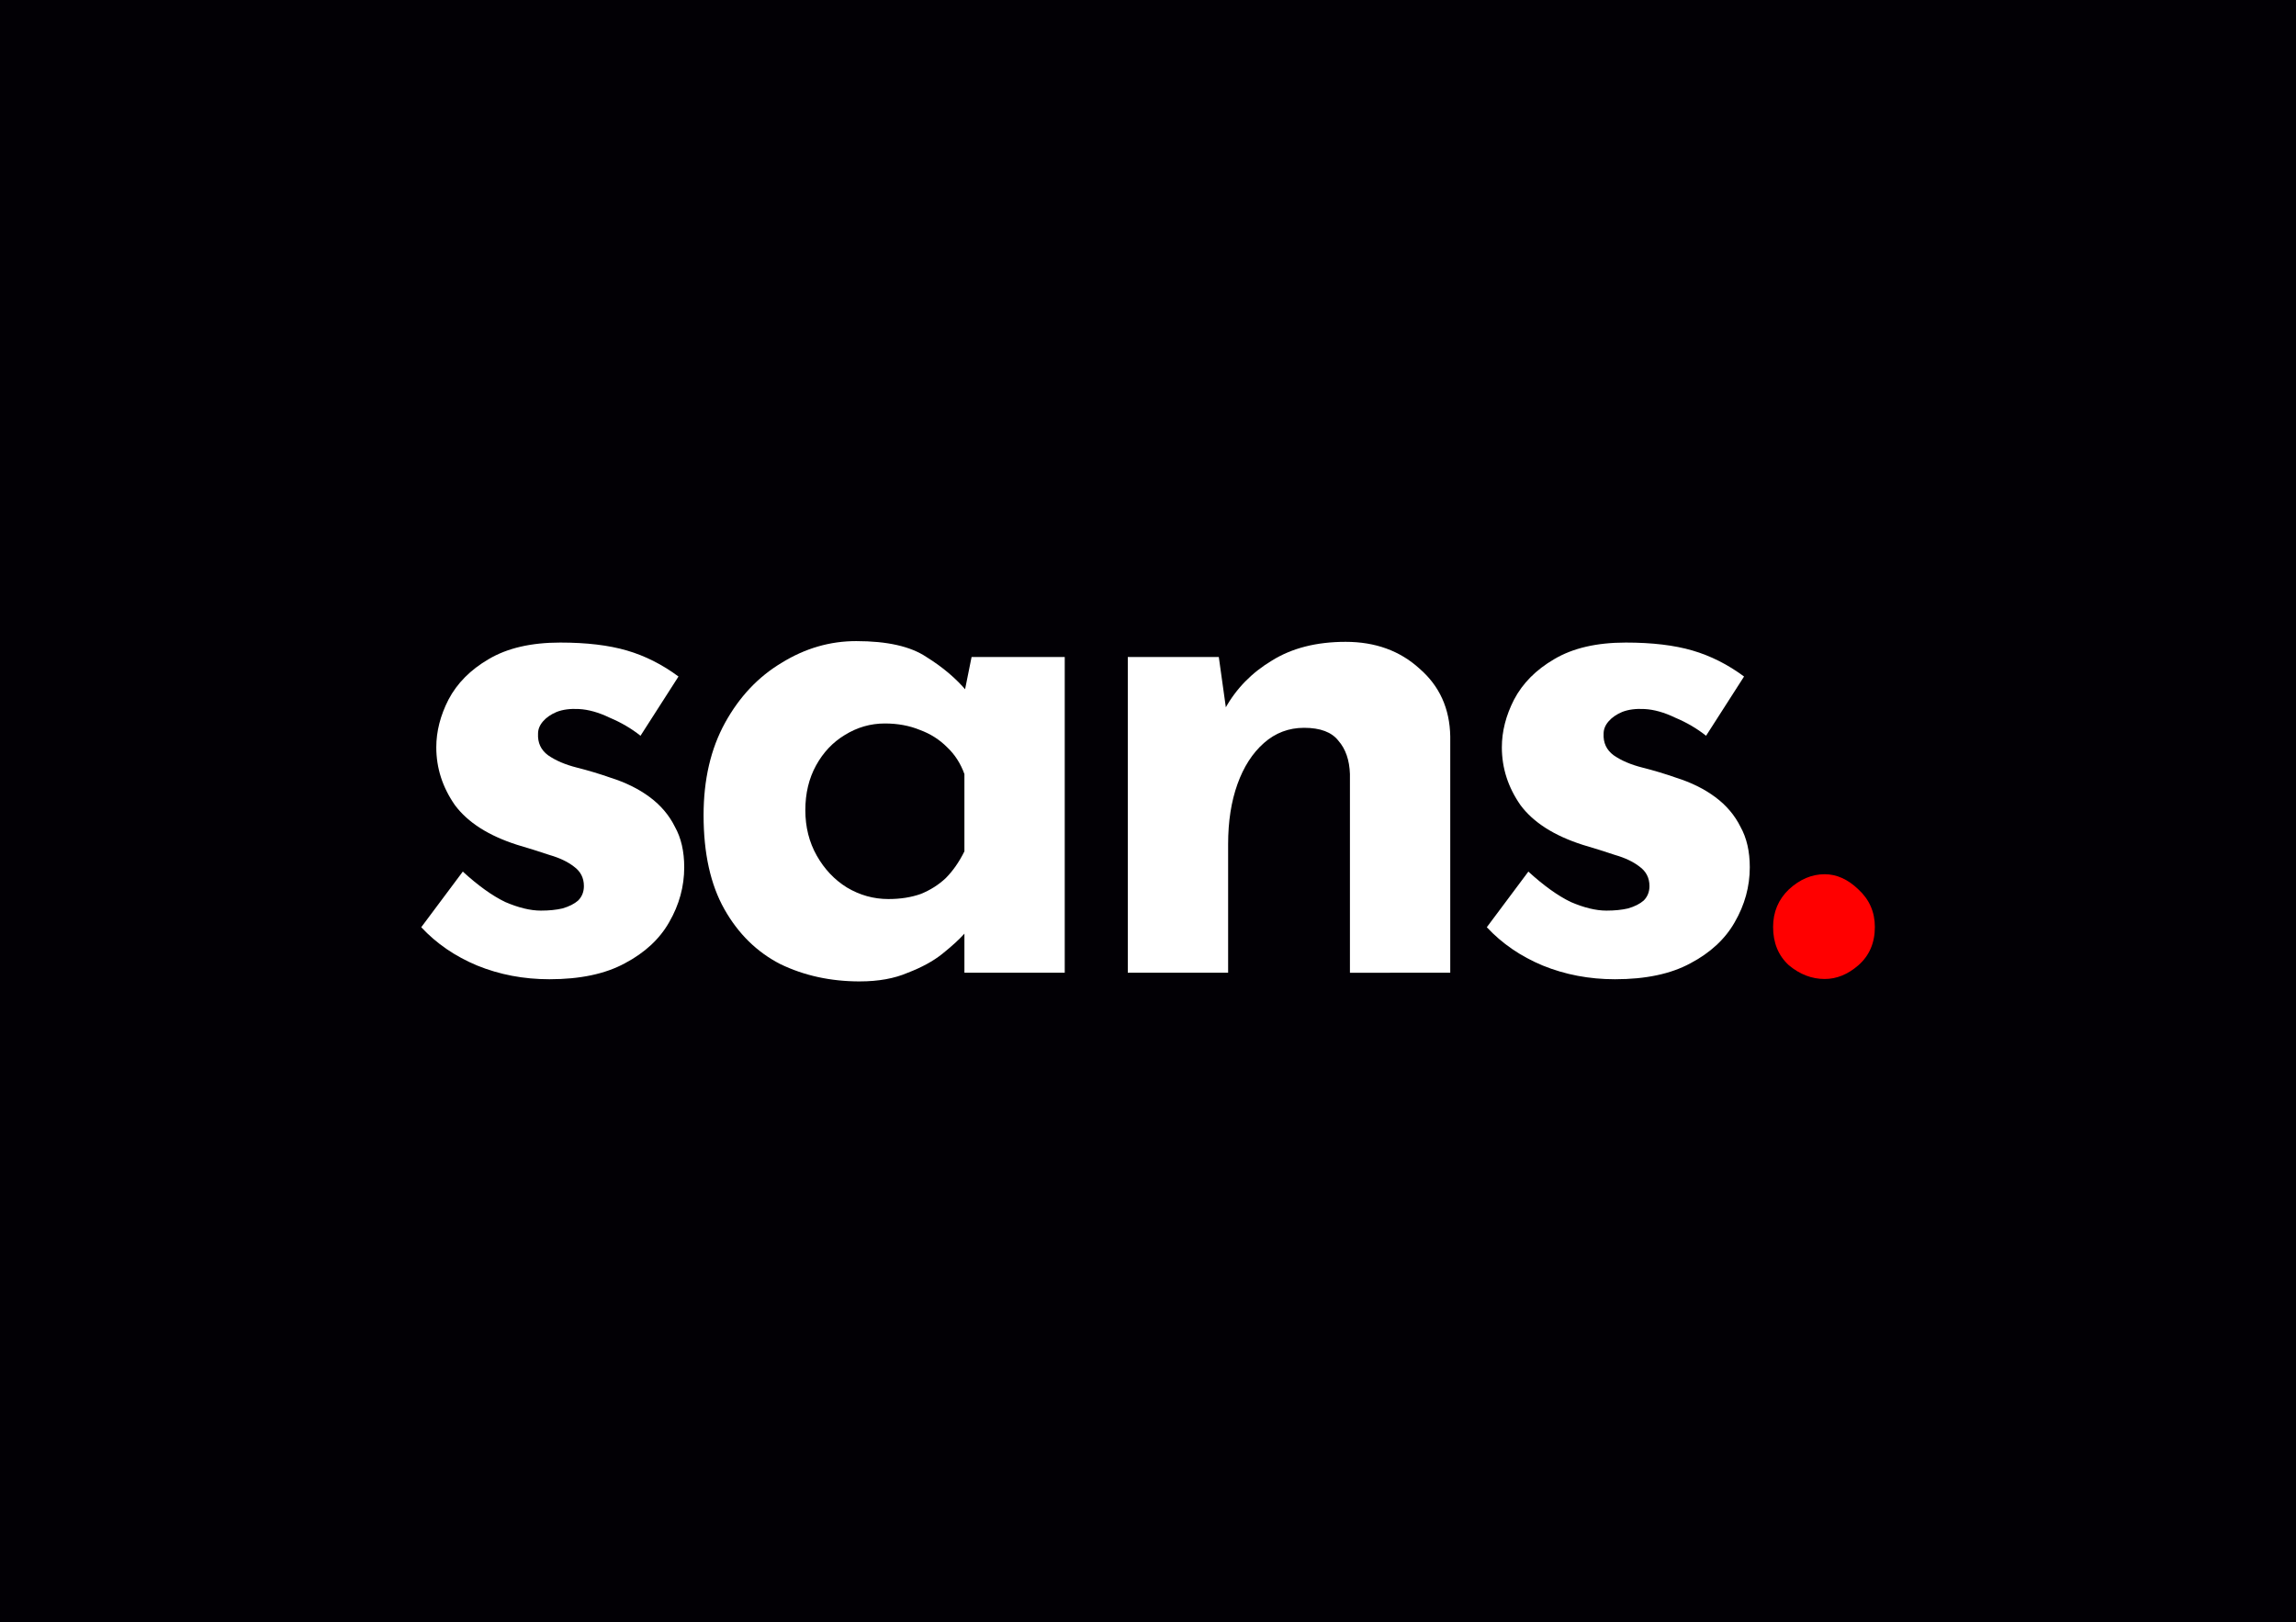 <?xml version="1.0" encoding="UTF-8" standalone="no"?>
<svg
   xmlns:dc="http://purl.org/dc/elements/1.1/"
   xmlns:cc="http://creativecommons.org/ns#"
   xmlns:rdf="http://www.w3.org/1999/02/22-rdf-syntax-ns#"
   xmlns:svg="http://www.w3.org/2000/svg"
   xmlns="http://www.w3.org/2000/svg"
   xmlns:sodipodi="http://sodipodi.sourceforge.net/DTD/sodipodi-0.dtd"
   xmlns:inkscape="http://www.inkscape.org/namespaces/inkscape"
   width="385mm"
   height="272mm"
   viewBox="0 0 385 272"
   version="1.1"
   id="svg1420"
   inkscape:version="1.0 (4035a4fb49, 2020-05-01)"
   sodipodi:docname="1.svg">
  <defs
     id="defs1414" />
  <sodipodi:namedview
     id="base"
     pagecolor="#ffffff"
     bordercolor="#666666"
     borderopacity="1.0"
     inkscape:pageopacity="0.0"
     inkscape:pageshadow="2"
     inkscape:zoom="0.36377197"
     inkscape:cx="542.81648"
     inkscape:cy="660.57108"
     inkscape:document-units="mm"
     inkscape:current-layer="layer1"
     inkscape:document-rotation="0"
     showgrid="false"
     units="mm"
     inkscape:window-width="1270"
     inkscape:window-height="672"
     inkscape:window-x="48"
     inkscape:window-y="48"
     inkscape:window-maximized="0"
     inkscape:snap-page="true">
    <inkscape:grid
       type="xygrid"
       id="grid2515" />
  </sodipodi:namedview>
  <g
     inkscape:label="Page"
     inkscape:groupmode="layer"
     id="layer1"
     style="display:inline"
     sodipodi:insensitive="true">
    <rect
       style="display:inline;opacity:1;fill:#020005;fill-opacity:1;stroke:none;stroke-width:0.265;stroke-miterlimit:4;stroke-dasharray:none;stroke-opacity:1"
       id="rect2327"
       width="385"
       height="272"
       x="0"
       y="0"
       ry="0"
       rx="0"
       inkscape:label="Background"
       sodipodi:insensitive="true" />
    <g
       transform="matrix(1.095,0,0,1.104,-20.708,-14.118)"
       id="g4507"
       style="display:inline"
       inkscape:label="Logo"
       sodipodi:insensitive="true">
      <path
         id="path944-8-5"
         style="font-style:normal;font-variant:normal;font-weight:bold;font-stretch:normal;font-size:50.8px;line-height:1.25;font-family:'Josefin Sans';-inkscape-font-specification:'Josefin Sans Bold';letter-spacing:-2.844px;fill:#ffffff;fill-opacity:1;stroke-width:0.572;stroke-miterlimit:4;stroke-dasharray:none"
         d="m 103.061,161.513 q -5.926,0 -11.083,-2.085 -5.048,-2.085 -8.559,-5.816 l 6.364,-8.449 q 3.511,3.182 6.474,4.609 3.072,1.317 5.487,1.317 1.865,0 3.292,-0.329 1.536,-0.439 2.414,-1.207 0.878,-0.878 0.878,-2.195 0,-1.865 -1.536,-2.963 -1.427,-1.097 -3.731,-1.756 -2.304,-0.768 -4.938,-1.536 -6.584,-2.085 -9.547,-6.035 -2.853,-4.06 -2.853,-8.779 0,-3.621 1.865,-7.242 1.975,-3.731 6.145,-6.145 4.28,-2.524 10.973,-2.524 6.035,0 10.205,1.207 4.17,1.207 7.901,3.95 l -5.816,8.998 q -2.085,-1.646 -4.718,-2.743 -2.524,-1.207 -4.718,-1.317 -1.975,-0.11 -3.402,0.439 -1.317,0.549 -2.085,1.426 -0.768,0.878 -0.768,1.865 -0.11,2.085 1.536,3.292 1.756,1.207 4.389,1.865 2.634,0.658 5.157,1.536 3.511,1.097 6.035,2.963 2.524,1.865 3.841,4.499 1.427,2.524 1.427,6.145 0,4.389 -2.304,8.34 -2.195,3.841 -6.803,6.255 -4.499,2.414 -11.522,2.414 z"
         inkscape:label="S"
         sodipodi:insensitive="true" />
      <path
         id="path946-1-3"
         style="font-style:normal;font-variant:normal;font-weight:bold;font-stretch:normal;font-size:50.8px;line-height:1.25;font-family:'Josefin Sans';-inkscape-font-specification:'Josefin Sans Bold';letter-spacing:-2.844px;fill:#ffffff;fill-opacity:1;stroke-width:0.572;stroke-miterlimit:4;stroke-dasharray:none"
         d="m 150.576,161.842 q -6.694,0 -12.18,-2.634 -5.377,-2.743 -8.559,-8.34 -3.182,-5.596 -3.182,-14.265 0,-8.12 3.292,-14.046 3.292,-5.926 8.669,-9.108 5.377,-3.292 11.412,-3.292 7.133,0 10.754,2.414 3.731,2.304 6.145,5.157 l -0.658,1.865 1.427,-7.023 h 14.265 v 47.953 h -15.363 v -10.425 l 1.207,3.292 q -0.219,0 -1.317,1.317 -1.097,1.207 -3.292,2.963 -2.085,1.646 -5.267,2.853 -3.072,1.317 -7.352,1.317 z m 4.389,-12.51 q 2.743,0 4.938,-0.768 2.195,-0.878 3.841,-2.414 1.646,-1.646 2.853,-4.06 V 130.349 q -0.878,-2.414 -2.634,-4.06 -1.756,-1.756 -4.17,-2.634 -2.414,-0.988 -5.377,-0.988 -3.292,0 -6.145,1.756 -2.743,1.646 -4.389,4.609 -1.646,2.963 -1.646,6.803 0,3.841 1.756,6.913 1.756,3.072 4.609,4.828 2.963,1.756 6.364,1.756 z"
         inkscape:label="A"
         sodipodi:insensitive="true" />
      <path
         id="path948-9-4"
         style="font-style:normal;font-variant:normal;font-weight:bold;font-stretch:normal;font-size:50.8px;line-height:1.25;font-family:'Josefin Sans';-inkscape-font-specification:'Josefin Sans Bold';letter-spacing:-2.844px;fill:#ffffff;fill-opacity:1;stroke-width:0.572;stroke-miterlimit:4;stroke-dasharray:none"
         d="m 205.553,112.572 1.207,8.559 -0.219,-0.768 q 2.524,-4.499 7.133,-7.242 4.609,-2.853 11.302,-2.853 6.803,0 11.302,4.06 4.609,3.95 4.718,10.315 v 35.882 H 225.634 V 130.349 q -0.11,-3.182 -1.756,-5.048 -1.536,-1.975 -5.267,-1.975 -3.511,0 -6.145,2.304 -2.634,2.304 -4.06,6.255 -1.427,3.95 -1.427,9.108 v 19.532 h -15.363 v -47.953 z"
         inkscape:label="N"
         sodipodi:insensitive="true" />
      <path
         id="path950-9-9"
         style="font-style:normal;font-variant:normal;font-weight:bold;font-stretch:normal;font-size:50.8px;line-height:1.25;font-family:'Josefin Sans';-inkscape-font-specification:'Josefin Sans Bold';letter-spacing:-2.844px;fill:#ffffff;fill-opacity:1;stroke-width:0.572;stroke-miterlimit:4;stroke-dasharray:none"
         d="m 266.236,161.513 q -5.926,0 -11.083,-2.085 -5.048,-2.085 -8.559,-5.816 l 6.364,-8.449 q 3.511,3.182 6.474,4.609 3.072,1.317 5.487,1.317 1.865,0 3.292,-0.329 1.536,-0.439 2.414,-1.207 0.878,-0.878 0.878,-2.195 0,-1.865 -1.536,-2.963 -1.427,-1.097 -3.731,-1.756 -2.304,-0.768 -4.938,-1.536 -6.584,-2.085 -9.547,-6.035 -2.853,-4.06 -2.853,-8.779 0,-3.621 1.865,-7.242 1.975,-3.731 6.145,-6.145 4.28,-2.524 10.973,-2.524 6.035,0 10.205,1.207 4.17,1.207 7.901,3.95 l -5.816,8.998 q -2.085,-1.646 -4.718,-2.743 -2.524,-1.207 -4.718,-1.317 -1.975,-0.11 -3.402,0.439 -1.317,0.549 -2.085,1.426 -0.768,0.878 -0.768,1.865 -0.11,2.085 1.536,3.292 1.756,1.207 4.389,1.865 2.634,0.658 5.157,1.536 3.511,1.097 6.035,2.963 2.524,1.865 3.841,4.499 1.427,2.524 1.427,6.145 0,4.389 -2.304,8.34 -2.195,3.841 -6.803,6.255 -4.499,2.414 -11.522,2.414 z"
         inkscape:label="S"
         sodipodi:insensitive="true" />
      <path
         id="path952-7-0"
         style="font-size:50.8px;line-height:1.25;font-family:'Josefin Sans';-inkscape-font-specification:'Josefin Sans';fill:#ff0000;fill-opacity:1;stroke-width:0.572"
         d="m 290.436,153.573 q 0,-3.402 2.414,-5.706 2.524,-2.304 5.487,-2.304 2.743,0 5.157,2.304 2.524,2.304 2.524,5.706 0,3.621 -2.524,5.816 -2.414,2.085 -5.157,2.085 -2.963,0 -5.487,-2.085 -2.414,-2.195 -2.414,-5.816 z"
         inkscape:label="Dot"
         sodipodi:insensitive="true" />
    </g>
  </g>
</svg>
